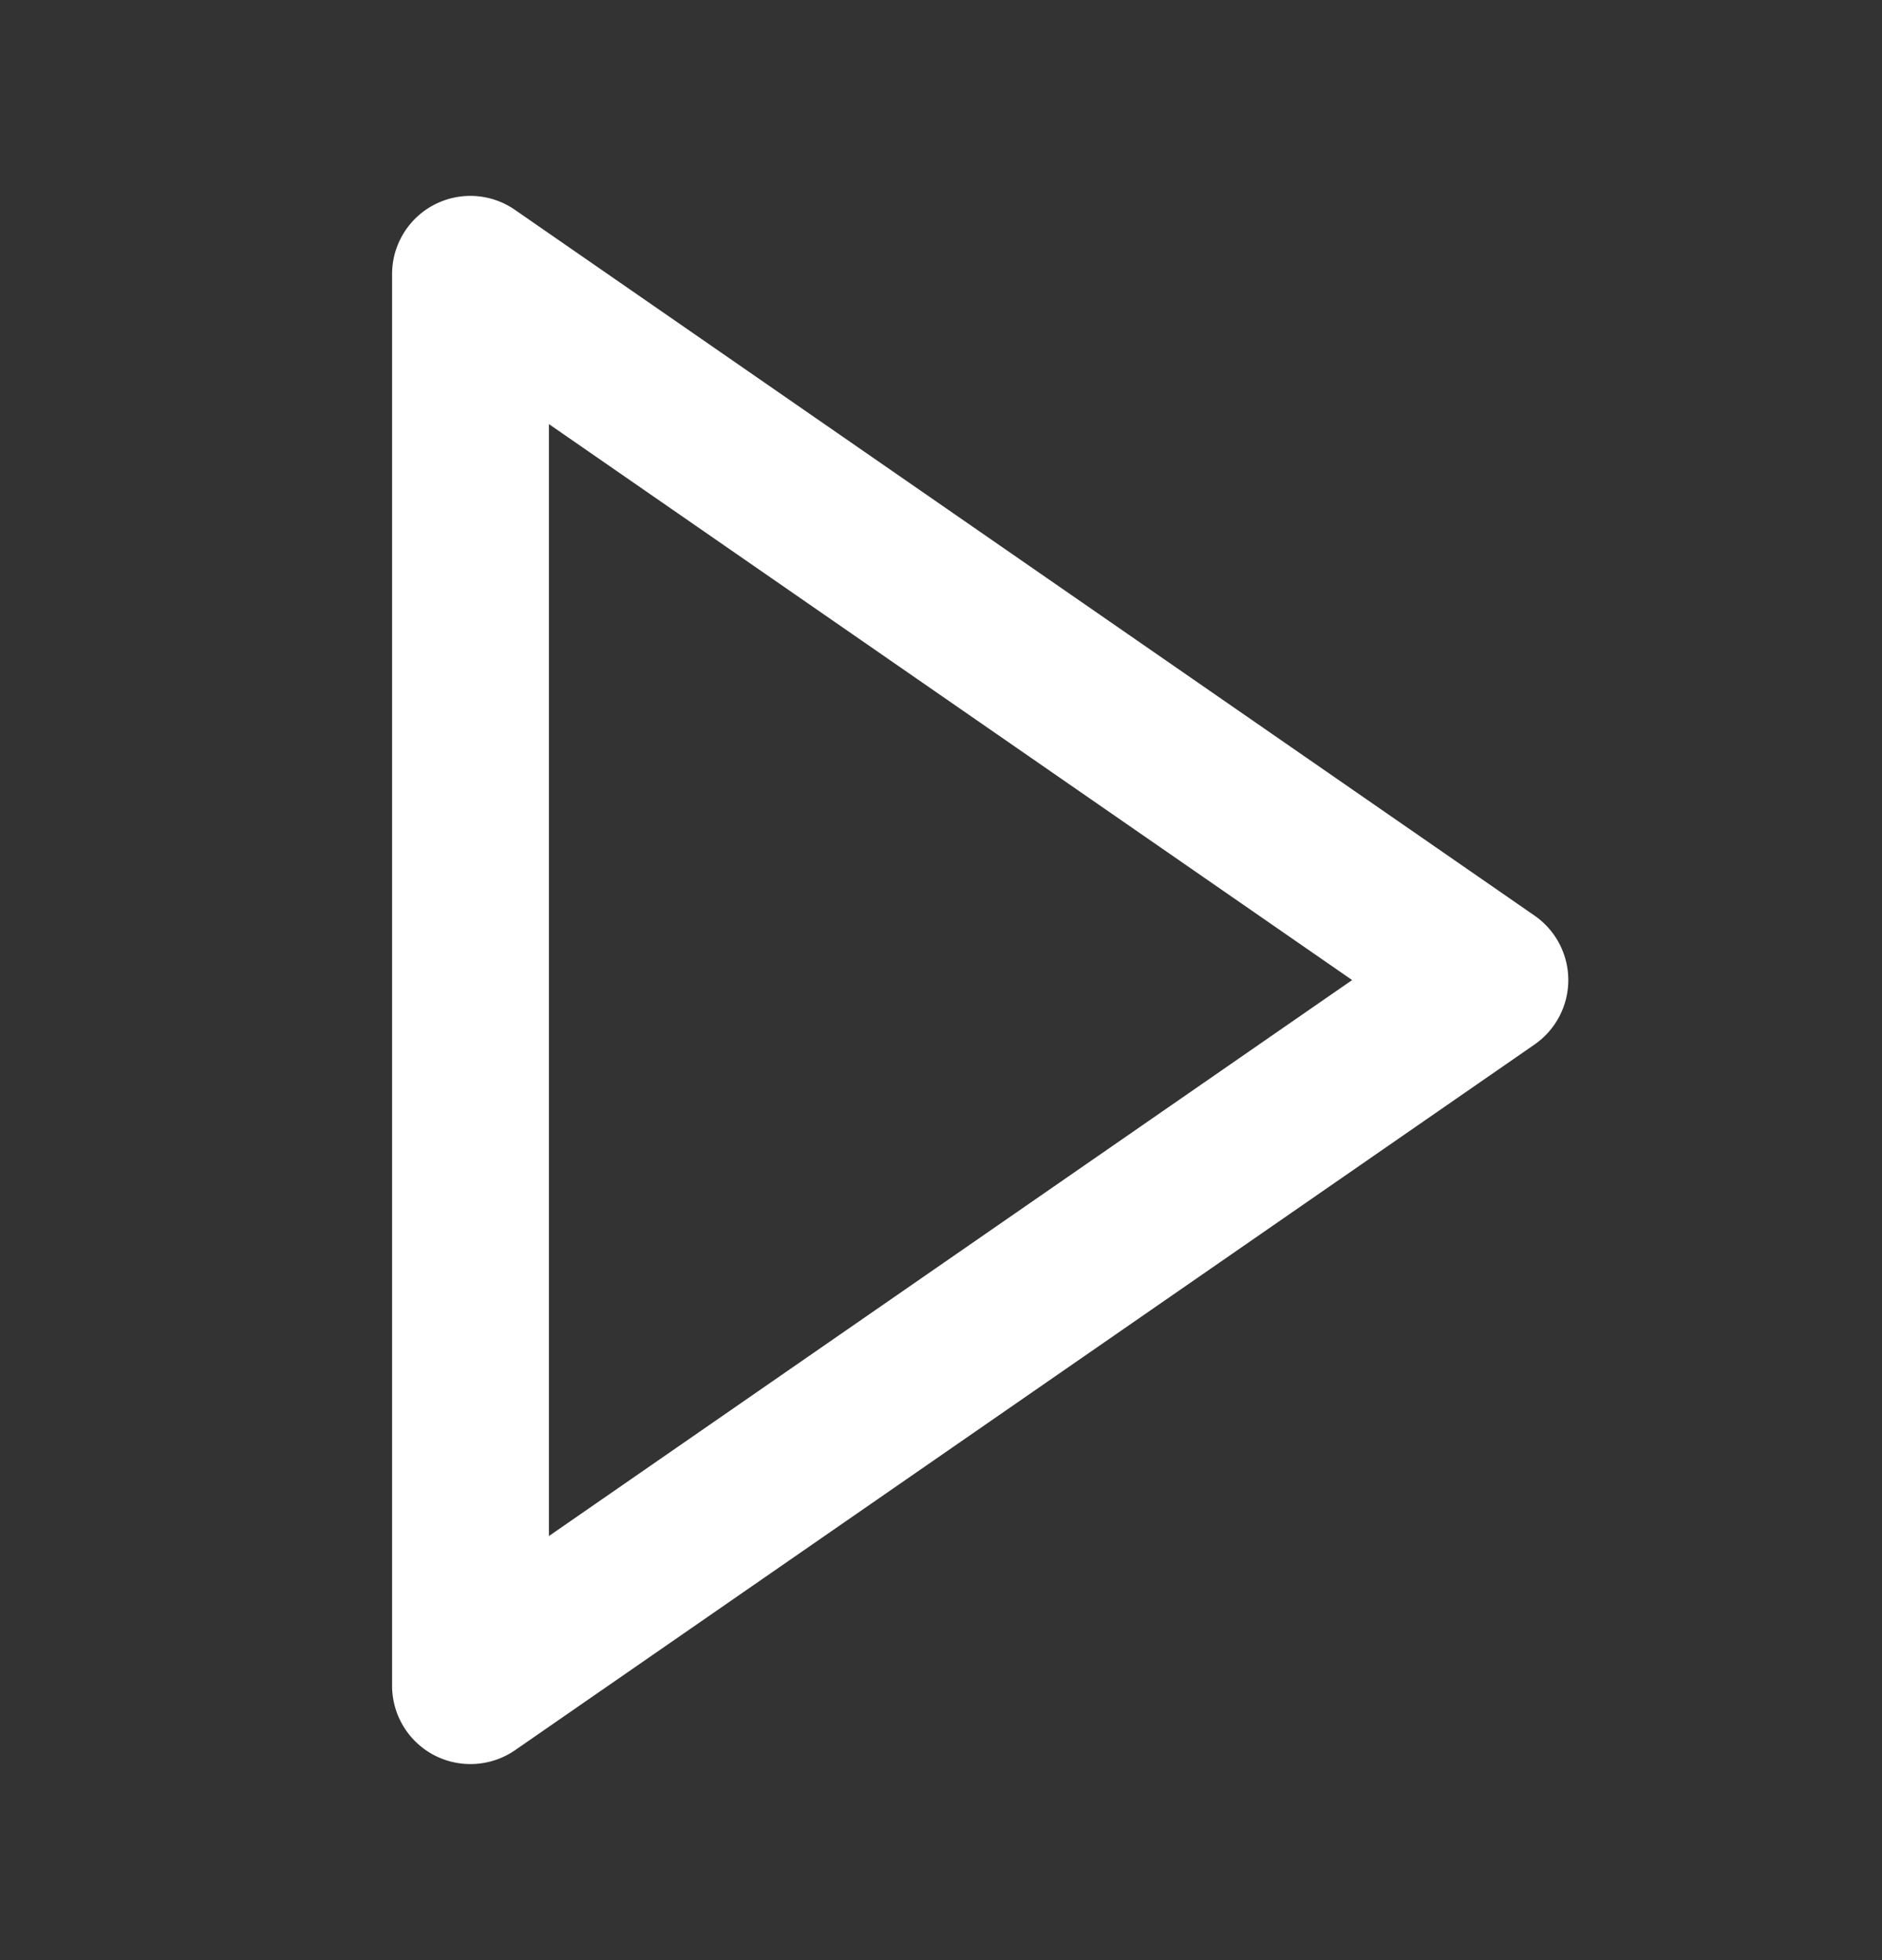 <svg xmlns="http://www.w3.org/2000/svg" width="24" height="25" fill="none"><rect width="100%" height="100%" fill="#333333" stroke="none"/><path fill="#fff" d="M5.536 22.386a1.003 1.003 0 0 0 1.033-.064l13-9a1 1 0 0 0 0-1.644l-13-9A.998.998 0 0 0 5 3.5v18a1 1 0 0 0 .536.886ZM7 5.409 17.243 12.5 7 19.591V5.409Z"/></svg>